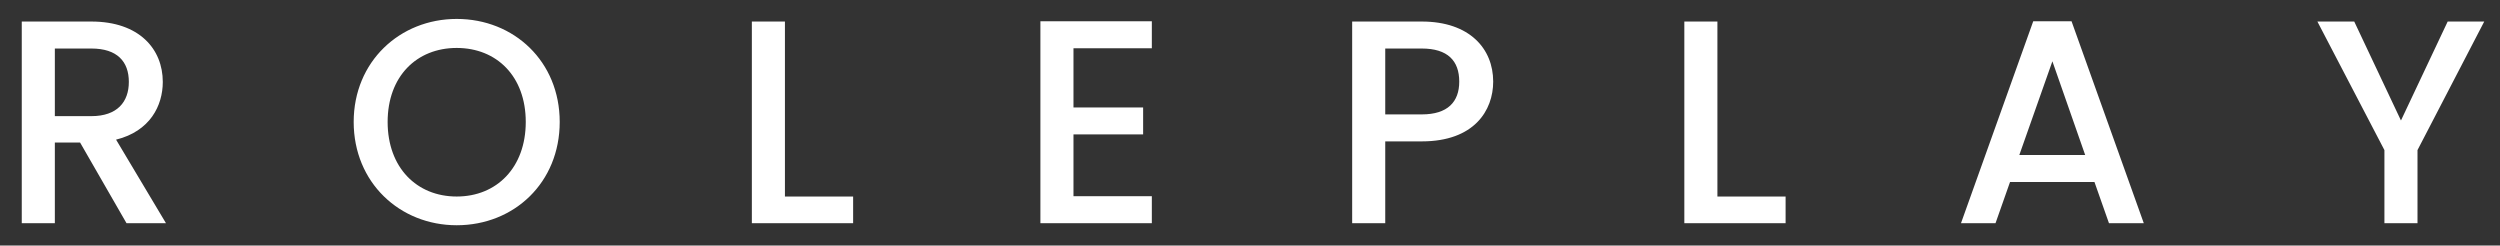 <svg width="112" height="11" viewBox="0 0 112 11" fill="none" xmlns="http://www.w3.org/2000/svg">
<rect x="0" y="0" width="112" height="11" fill="#333333" stroke="none"/>
<path d="M5.772 3.669C5.772 2.759 5.252 2.174 4.095 2.174H2.457V5.203H4.095C5.252 5.203 5.772 4.566 5.772 3.669ZM0.975 0.965H4.095C6.24 0.965 7.293 2.2 7.293 3.669C7.293 4.735 6.721 5.879 5.2 6.256L7.436 10H5.668L3.588 6.386H2.457V10H0.975V0.965ZM25.075 5.463C25.075 8.18 23.034 10.091 20.46 10.091C17.912 10.091 15.845 8.18 15.845 5.463C15.845 2.759 17.912 0.848 20.46 0.848C23.034 0.848 25.075 2.759 25.075 5.463ZM17.366 5.463C17.366 7.504 18.666 8.804 20.46 8.804C22.254 8.804 23.554 7.504 23.554 5.463C23.554 3.422 22.254 2.148 20.46 2.148C18.666 2.148 17.366 3.422 17.366 5.463ZM33.683 0.965H35.165V8.804H38.22V10H33.683V0.965ZM51.602 0.952V2.161H48.092V4.813H51.212V6.022H48.092V8.791H51.602V10H46.61V0.952H51.602ZM62.059 5.125H63.697C64.854 5.125 65.374 4.566 65.374 3.656C65.374 2.72 64.854 2.174 63.697 2.174H62.059V5.125ZM66.895 3.656C66.895 4.943 66.05 6.334 63.697 6.334H62.059V10H60.577V0.965H63.697C65.842 0.965 66.895 2.187 66.895 3.656ZM75.458 0.965H76.94V8.804H79.995V10H75.458V0.965ZM94.482 10L93.832 8.154H90.049L89.399 10H87.852L91.089 0.952H92.805L96.042 10H94.482ZM93.416 6.945L91.947 2.746L90.465 6.945H93.416ZM106.822 6.724L103.819 0.965H105.47L107.563 5.398L109.656 0.965H111.294L108.304 6.724V10H106.822V6.724Z" fill="white"/>
</svg>
